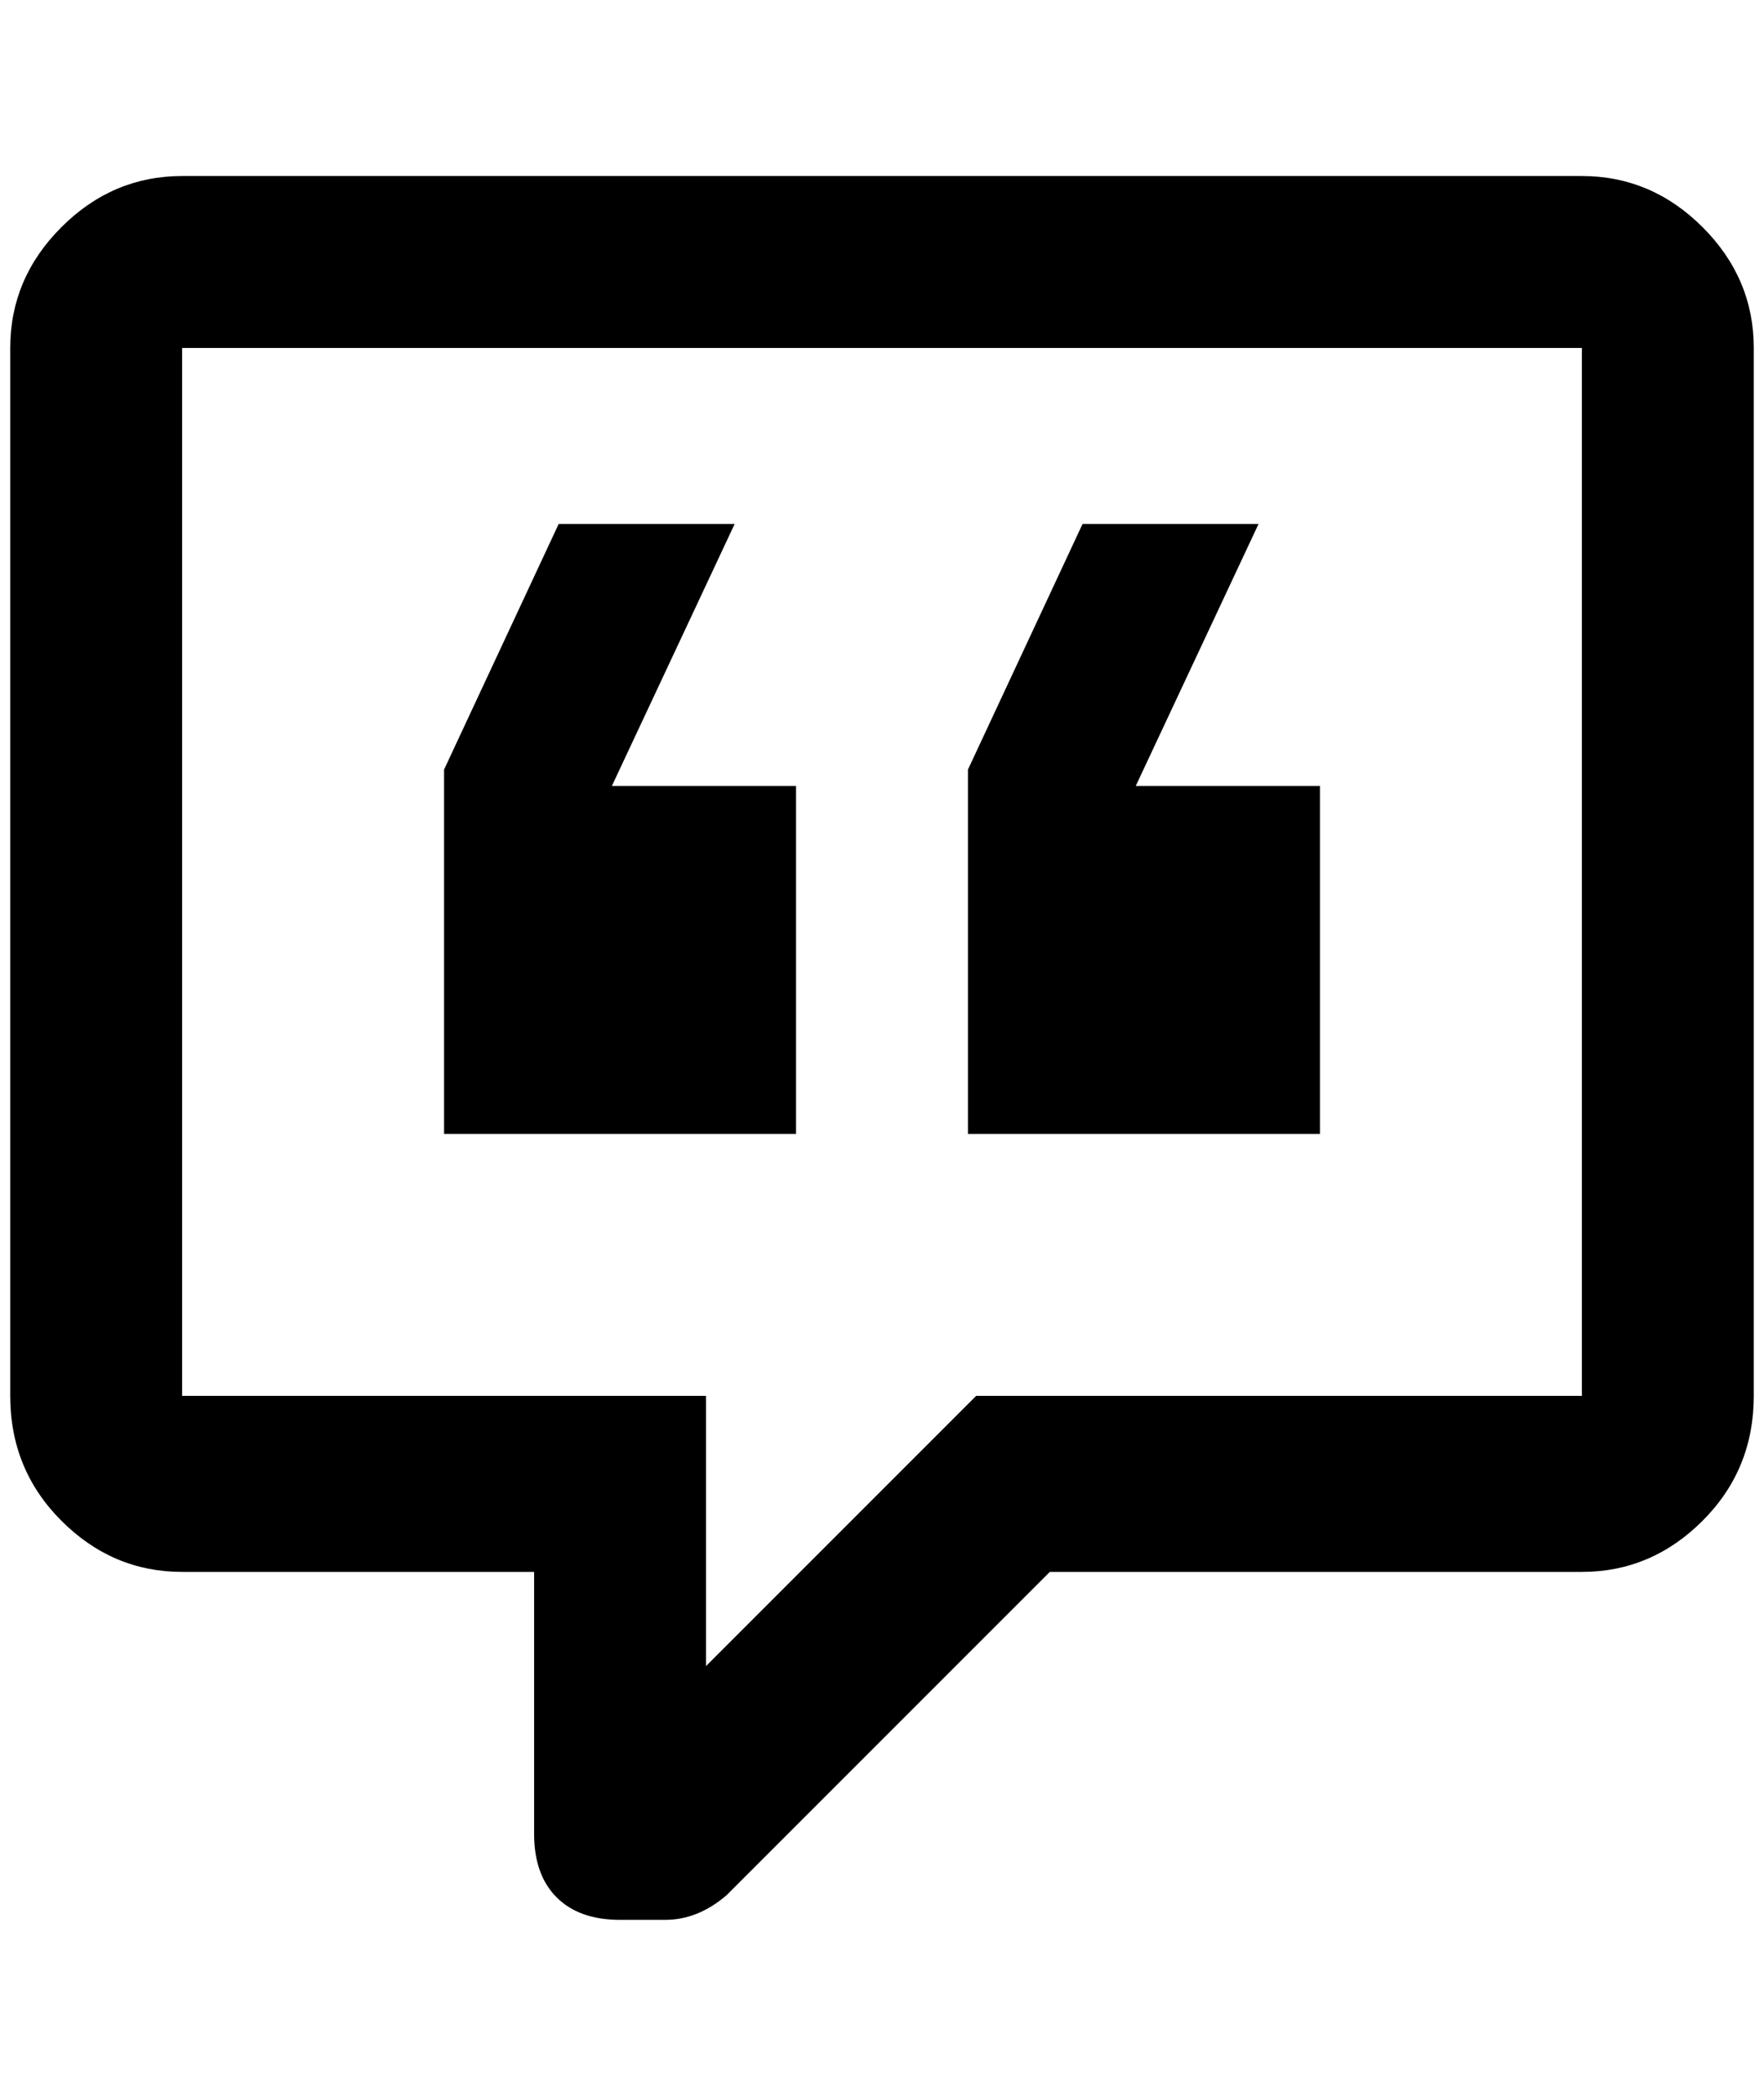 <?xml version="1.0" standalone="no"?>
<!DOCTYPE svg PUBLIC "-//W3C//DTD SVG 1.1//EN" "http://www.w3.org/Graphics/SVG/1.1/DTD/svg11.dtd" >
<svg xmlns="http://www.w3.org/2000/svg" xmlns:xlink="http://www.w3.org/1999/xlink" version="1.1" viewBox="-10 0 1724 2048">
   <path fill="currentColor"
d="M596 1876q-40 0 -62 -22t-22 -62v-256h-344q-68 0 -118 -50t-50 -122v-1024q0 -68 50 -118t118 -50h1368q68 0 118 50t50 118v1024q0 72 -50 122t-118 50h-520l-316 316q-28 24 -60 24h-44zM680 1364v264l264 -264h592v-1024h-1368v1024h512zM1220 512l-120 256h180v340
h-344v-356l112 -240h172zM708 512l-120 256h180v340h-344v-356l112 -240h172z" />
</svg>
